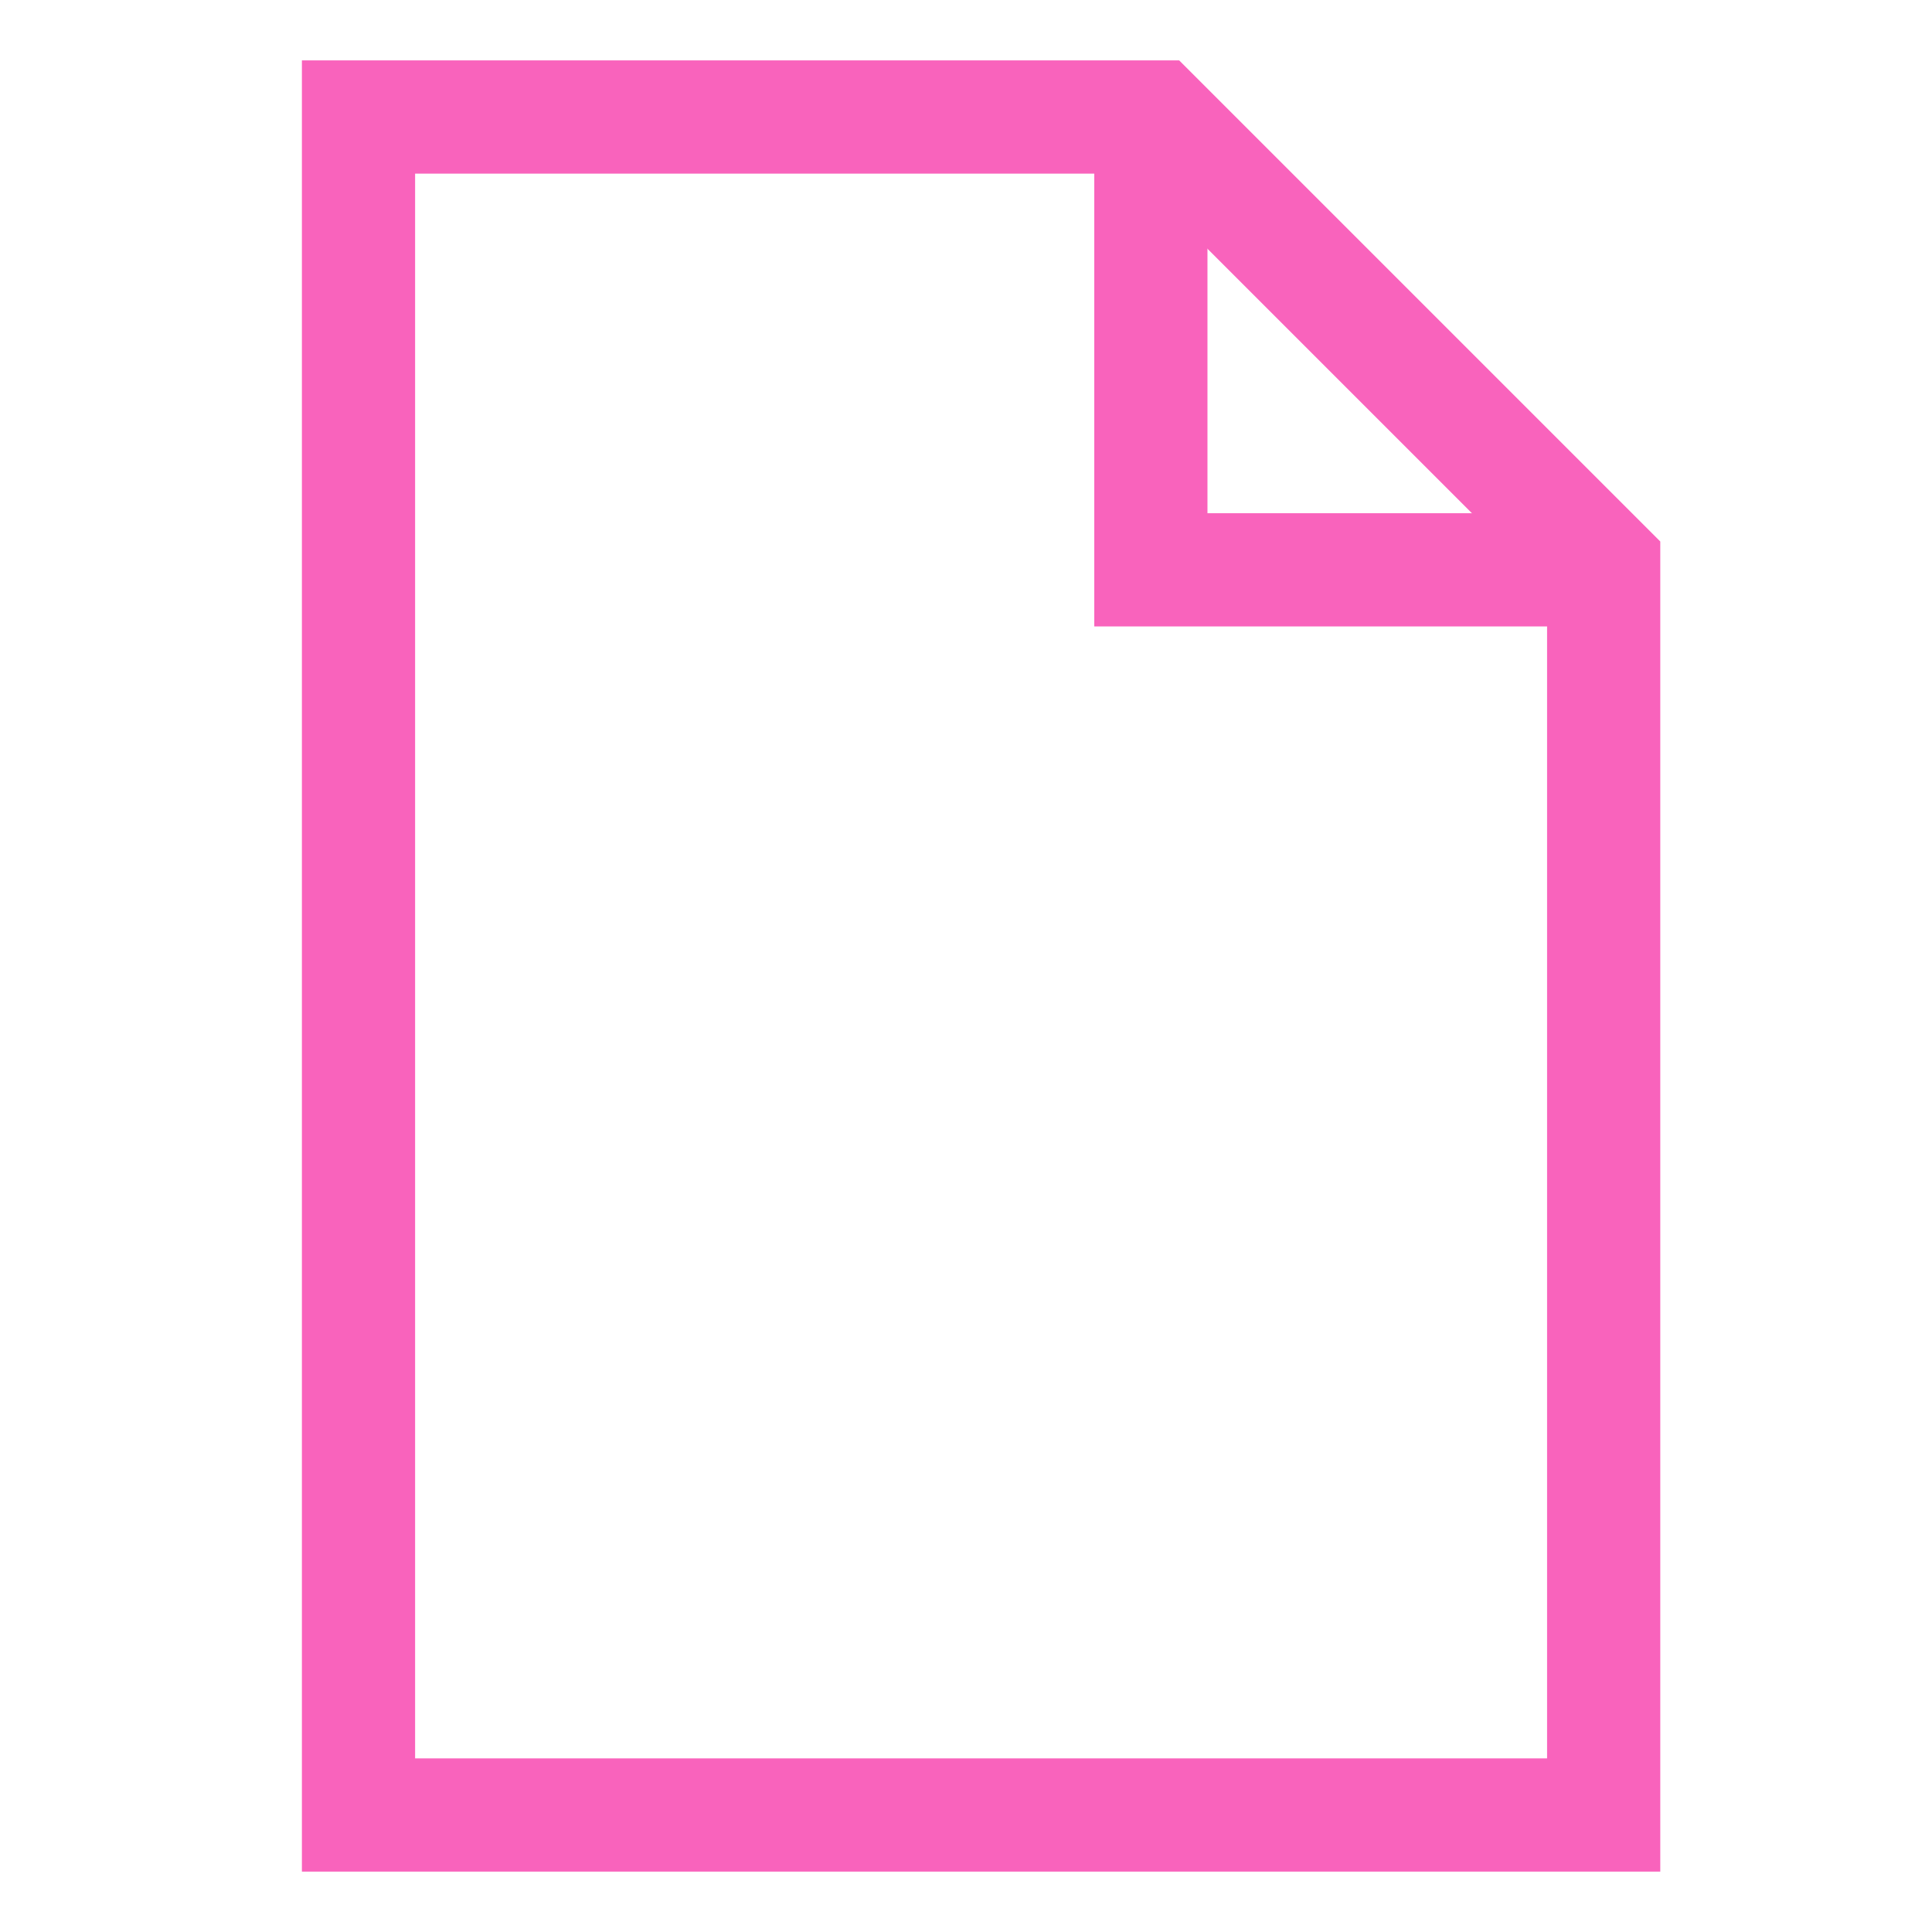 <?xml version="1.0" encoding="UTF-8"?> <svg xmlns="http://www.w3.org/2000/svg" width="32" height="32" viewBox="0 0 32 32" fill="none"><path d="M5.938 1.938H19.143L26.562 9.357V30.062H5.938V1.938Z" stroke="#F963BC" stroke-width="1.875"></path><path d="M19.062 1.938L19.062 9.438L26.562 9.438" stroke="#F963BC" stroke-width="1.875"></path></svg> 